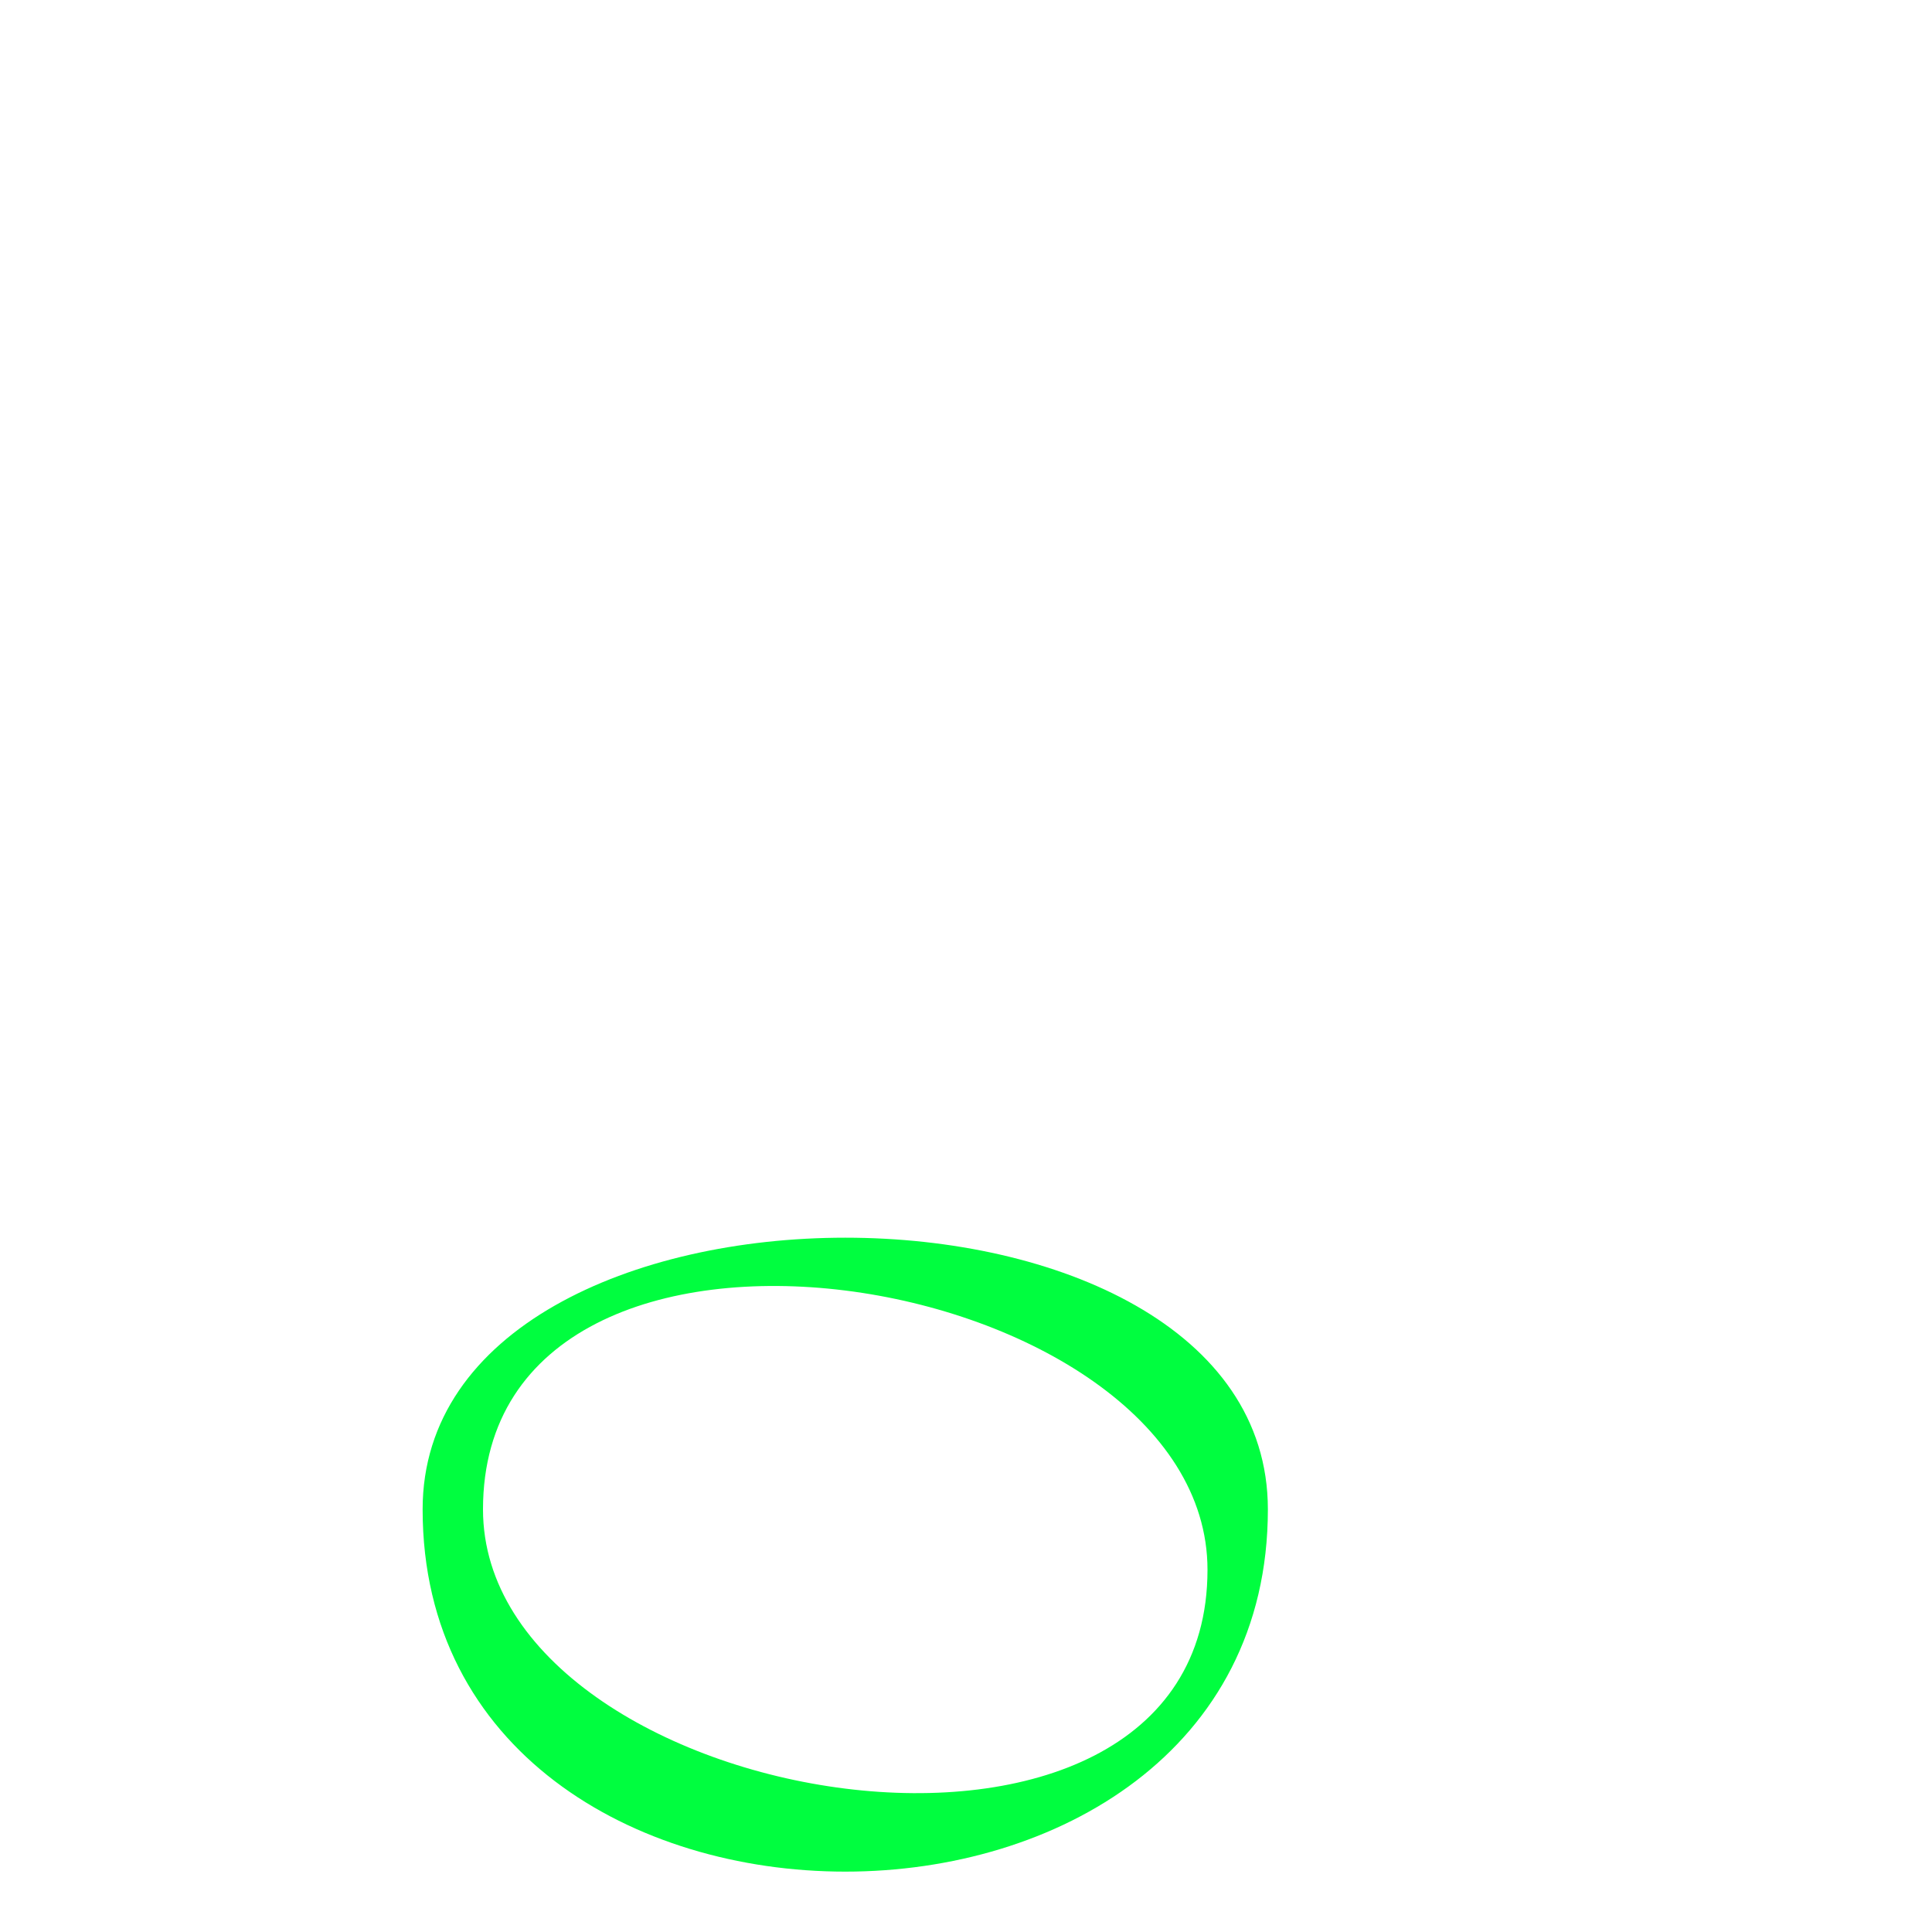 <svg xmlns="http://www.w3.org/2000/svg" viewBox="0 0 64 64" fill="#00FE3F">
	<path fill-rule="evenodd" d="M42 50 c0 16 -28 16 -28 0 c0 -12 28 -12 28 0
															M40 52 c0 12 -24 8 -24 -2 c0 -12 24 -8 24 2"/>
</svg>